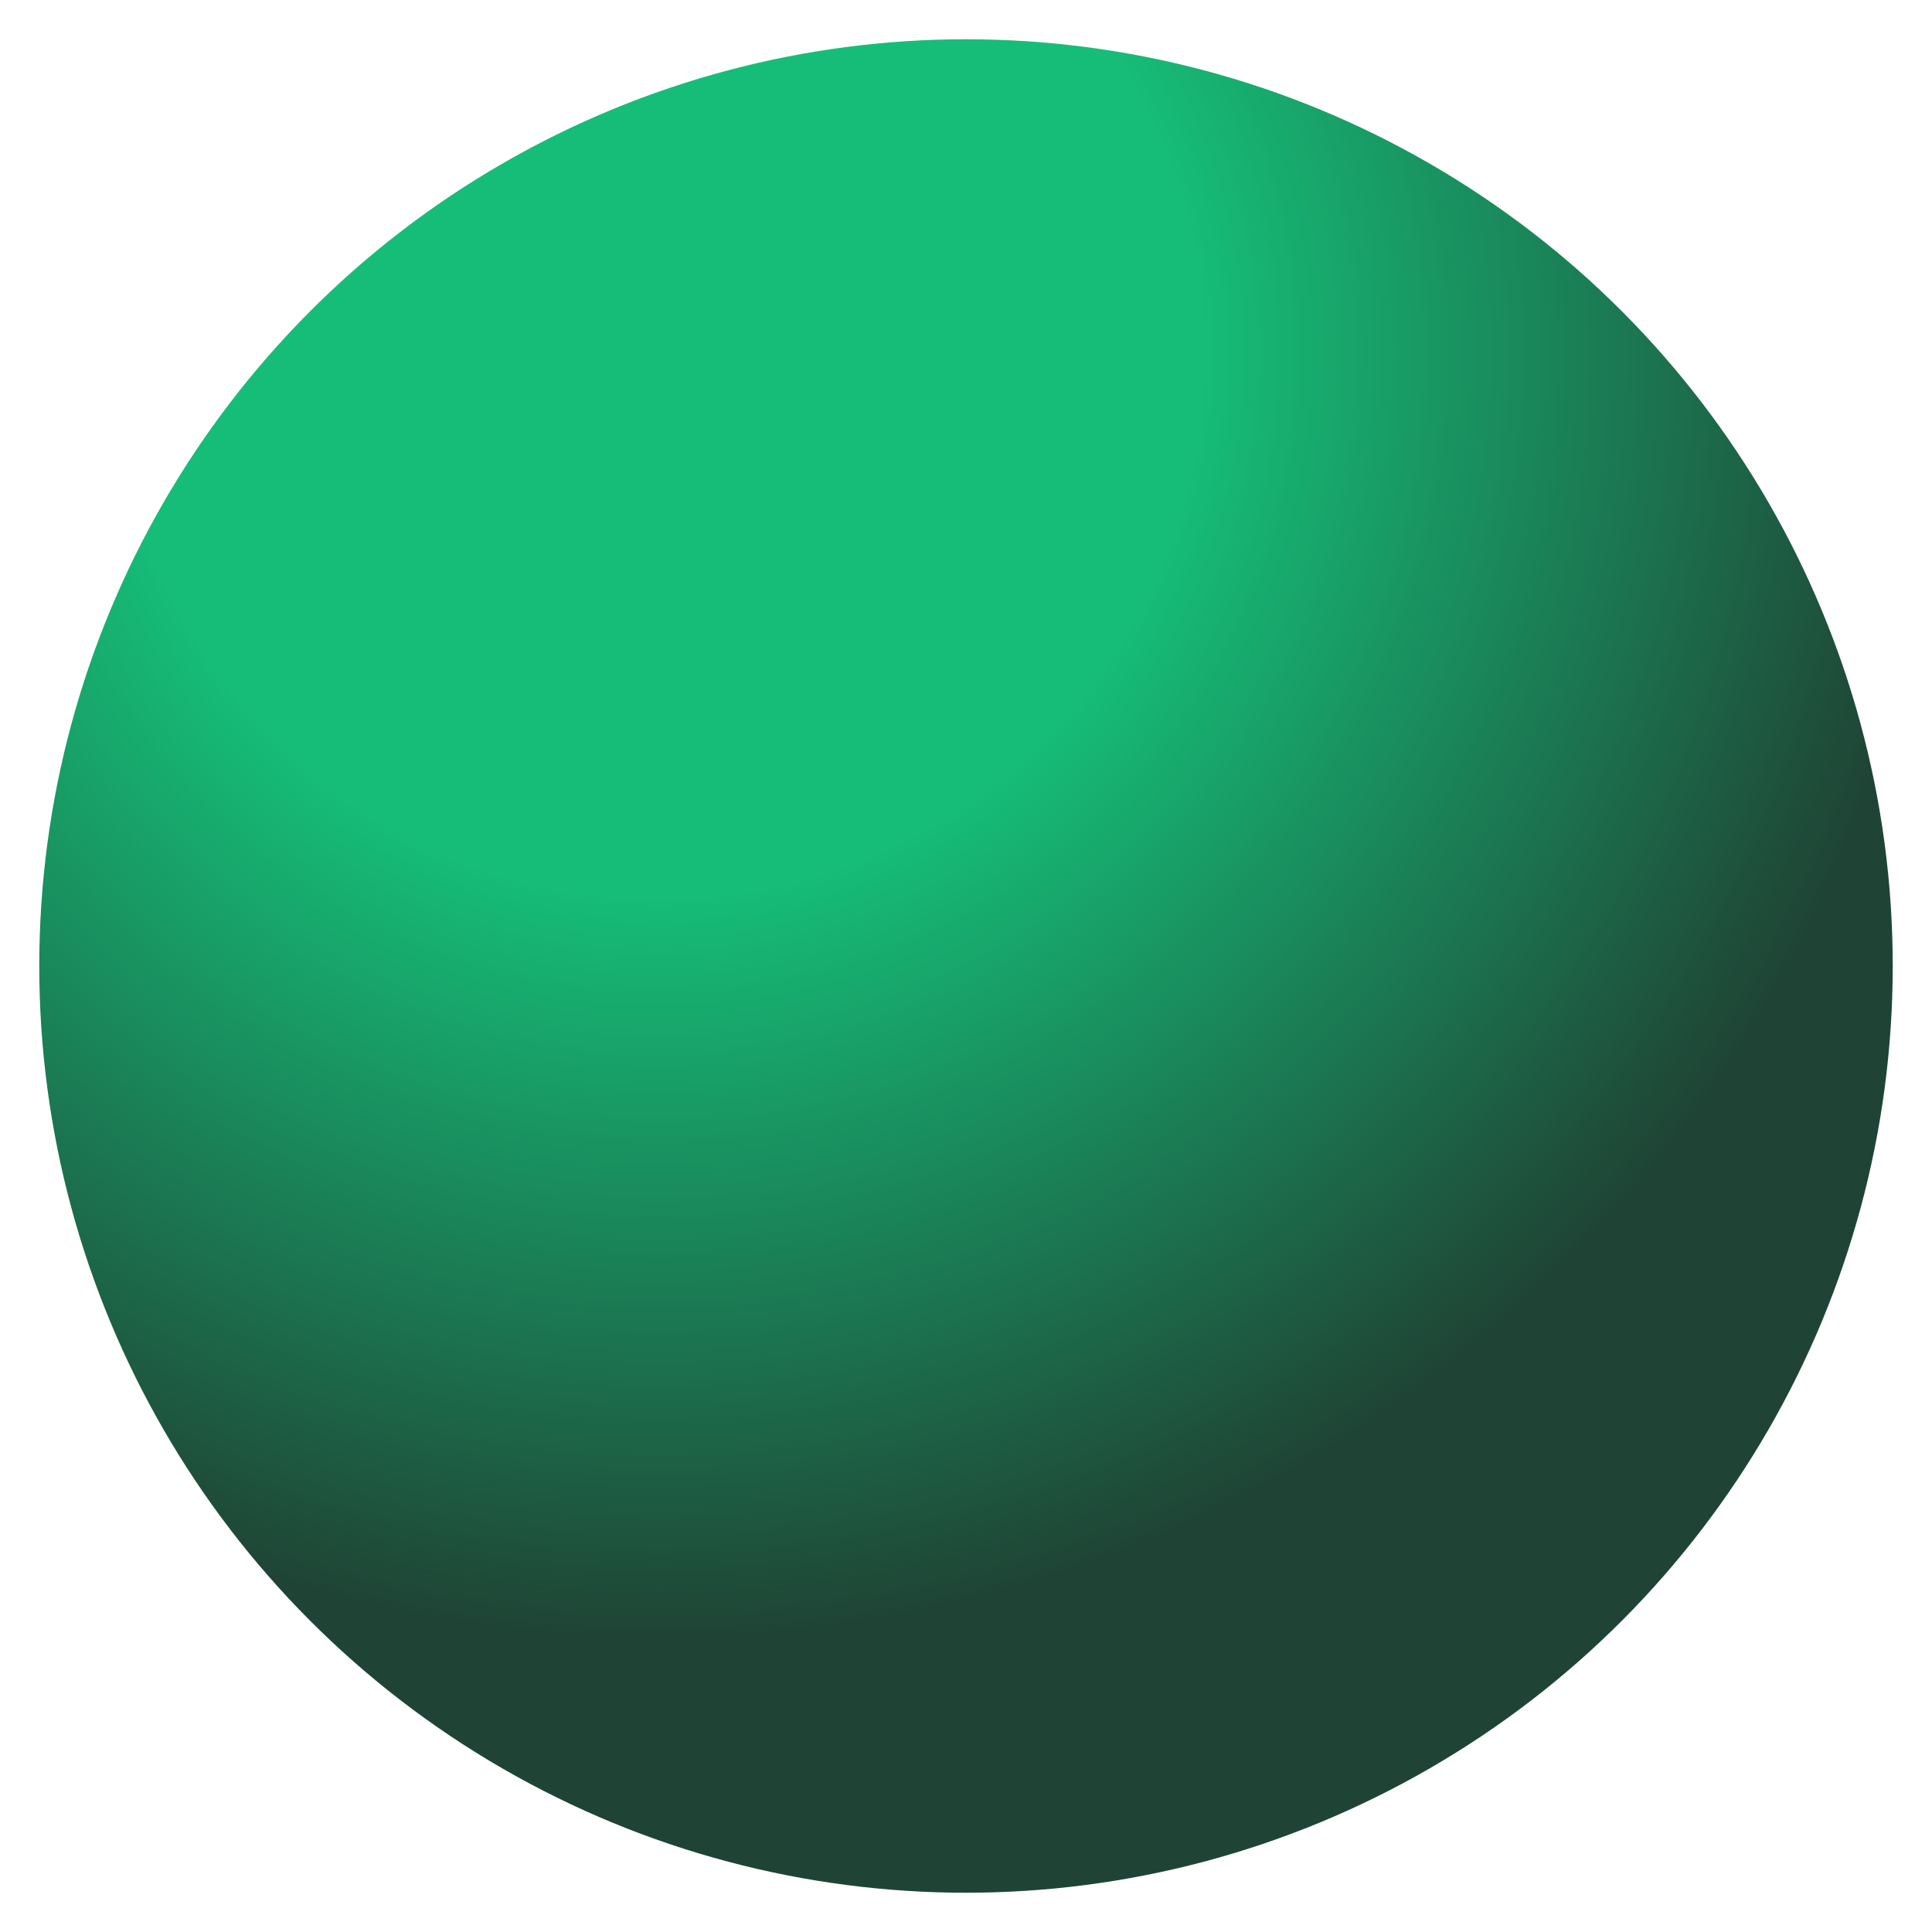 <svg width="246" height="246" viewBox="0 0 246 246" fill="none" xmlns="http://www.w3.org/2000/svg">
<g filter="url(#filter0_f_87_180)">
<circle cx="123" cy="123" r="118" fill="url(#paint0_radial_87_180)"/>
</g>
<defs>
<filter id="filter0_f_87_180" x="0" y="0" width="246" height="246" filterUnits="userSpaceOnUse" color-interpolation-filters="sRGB">
<feFlood flood-opacity="0" result="BackgroundImageFix"/>
<feBlend mode="normal" in="SourceGraphic" in2="BackgroundImageFix" result="shape"/>
<feGaussianBlur stdDeviation="2.5" result="effect1_foregroundBlur_87_180"/>
</filter>
<radialGradient id="paint0_radial_87_180" cx="0" cy="0" r="1" gradientUnits="userSpaceOnUse" gradientTransform="translate(84.392 45.783) rotate(78.043) scale(188.985)">
<stop offset="0.359" stop-color="#16BD78"/>
<stop offset="0.856" stop-color="#1F4435"/>
</radialGradient>
</defs>
</svg>
